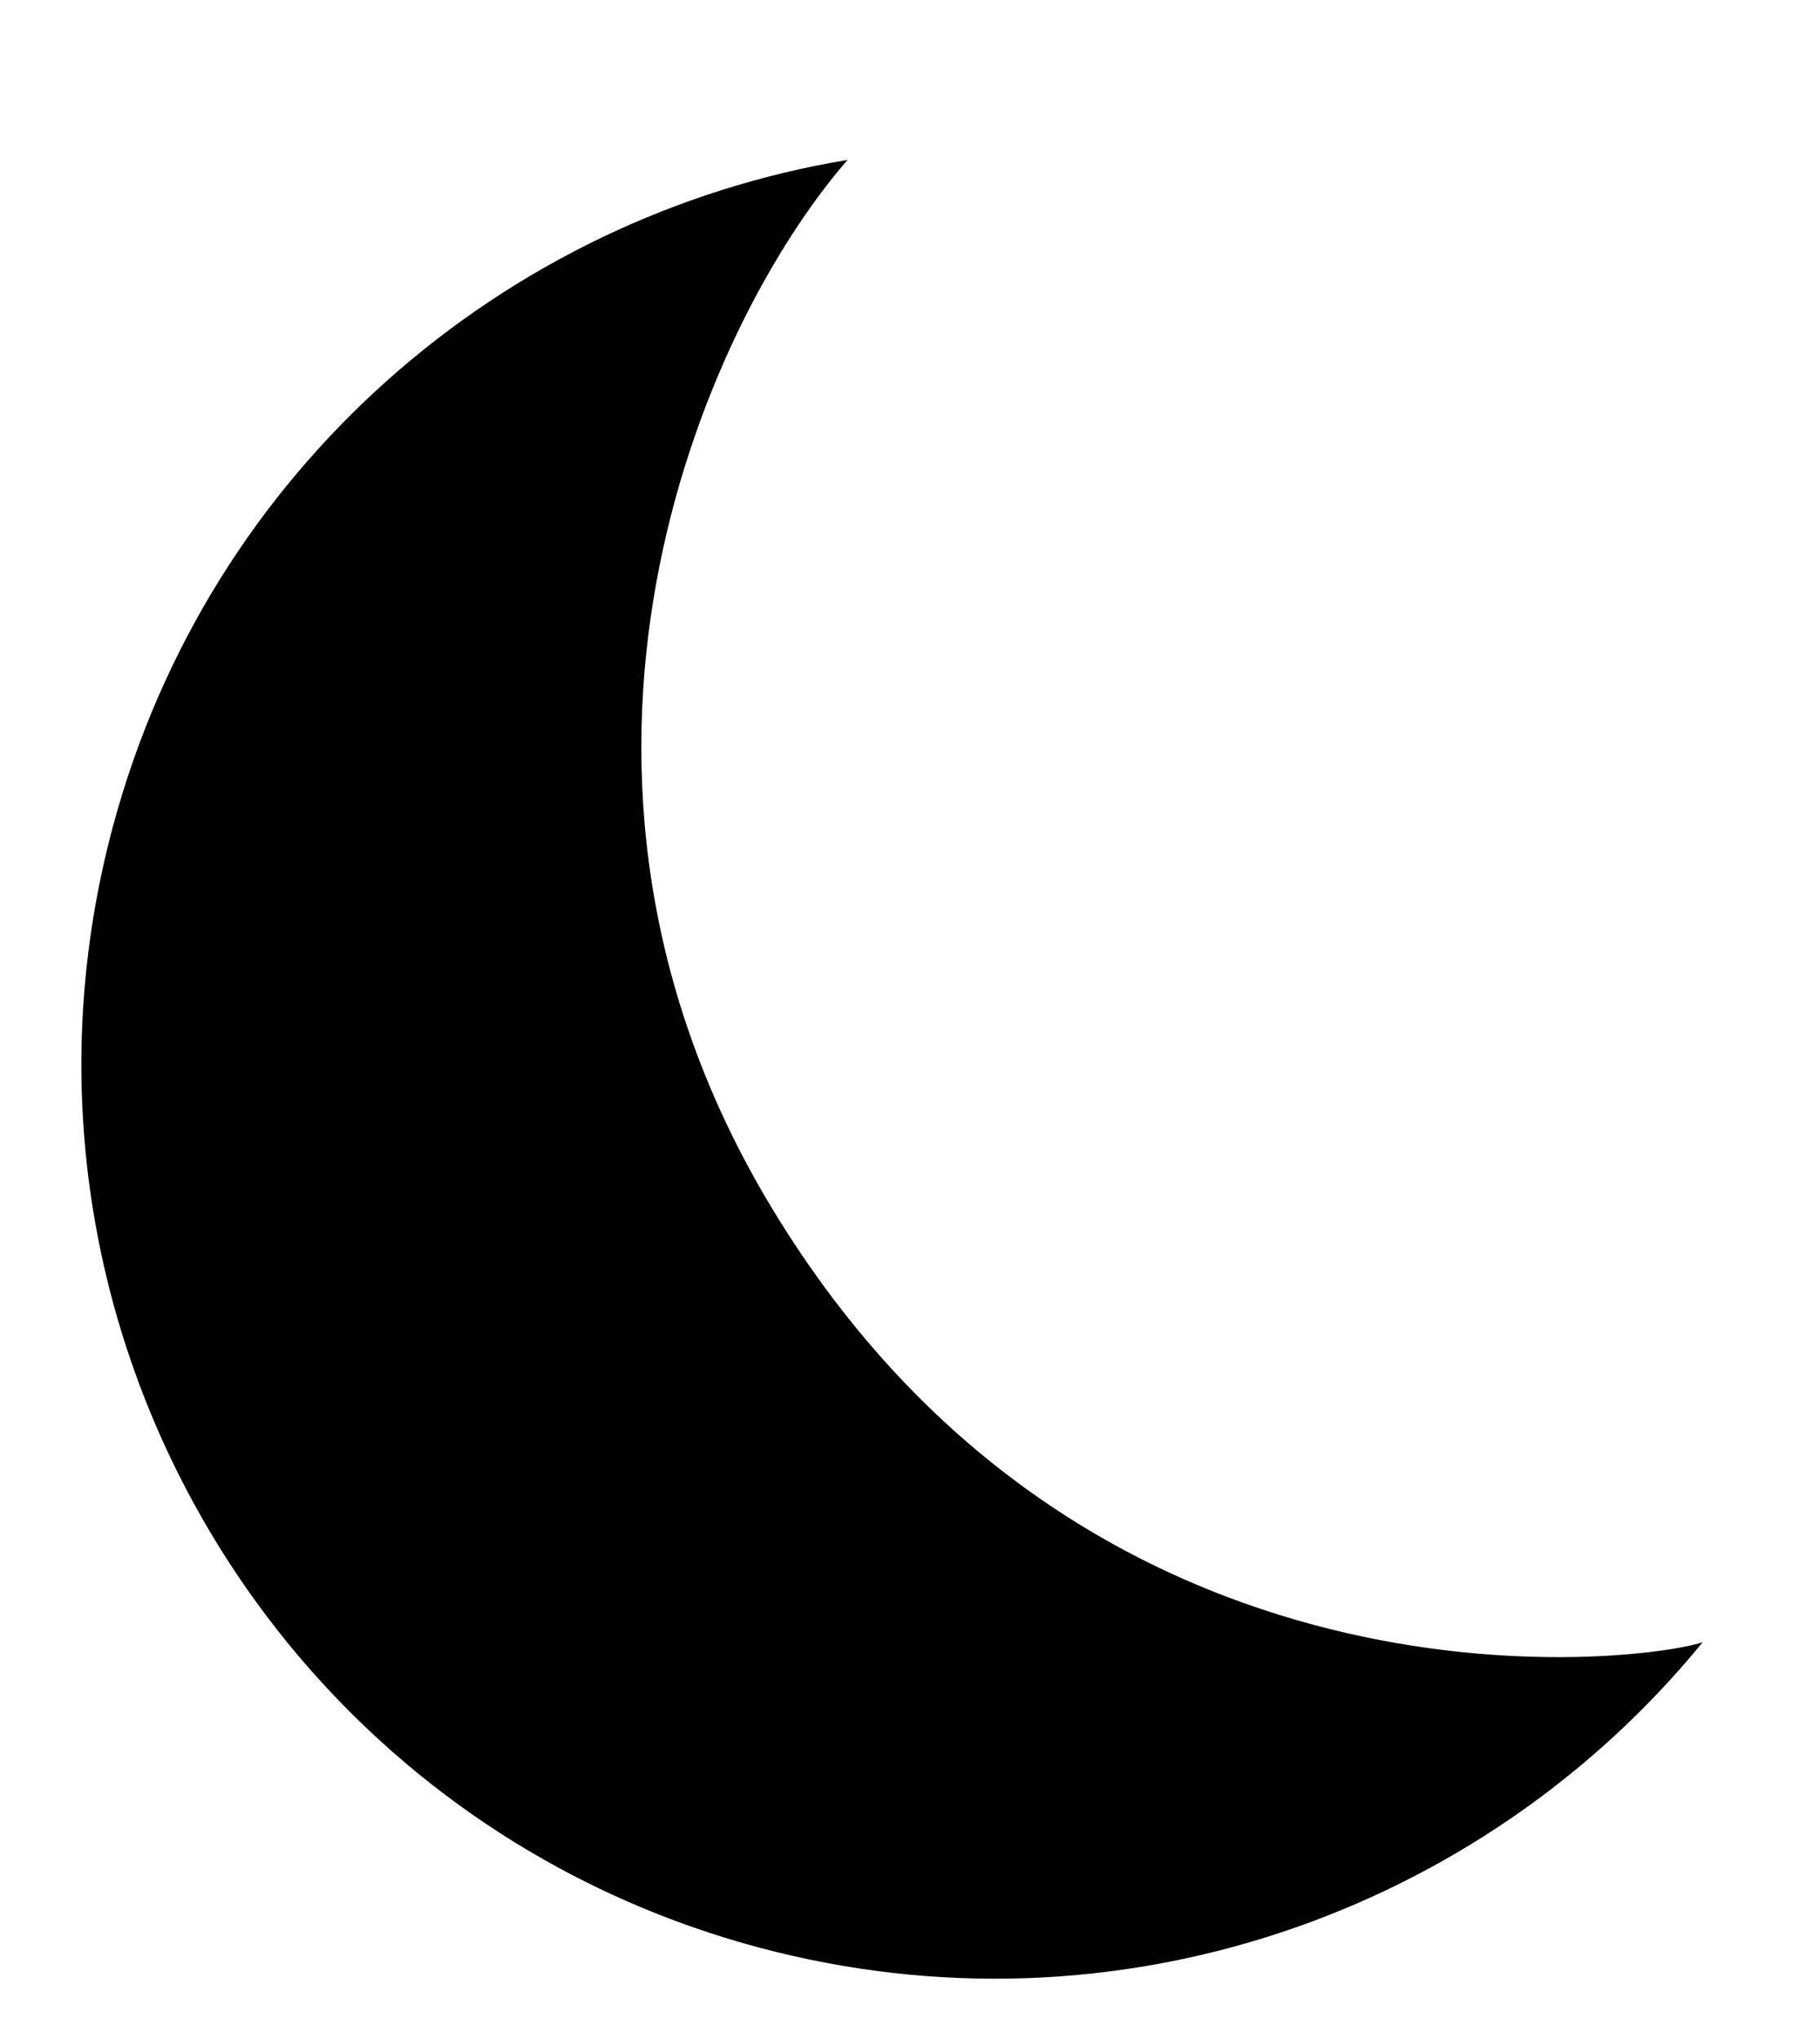 <svg xmlns="http://www.w3.org/2000/svg" xmlns:xlink="http://www.w3.org/1999/xlink" preserveAspectRatio="xMidYMid" width="25" height="28" viewBox="0 0 25 28">
  <defs>
    <style>
      .cls-1 {
        fill: #000;
        fill-rule: evenodd;
      }
    </style>
  </defs>
  <path d="M10.595,16.577 C14.938,23.778 22.489,22.844 23.388,22.552 C20.358,26.260 15.337,28.060 10.418,26.742 C3.723,24.948 -0.247,18.058 1.550,11.353 C2.869,6.431 6.928,2.976 11.642,2.196 C9.643,4.496 6.984,10.589 10.595,16.577 Z" class="cls-1"/>
</svg>
